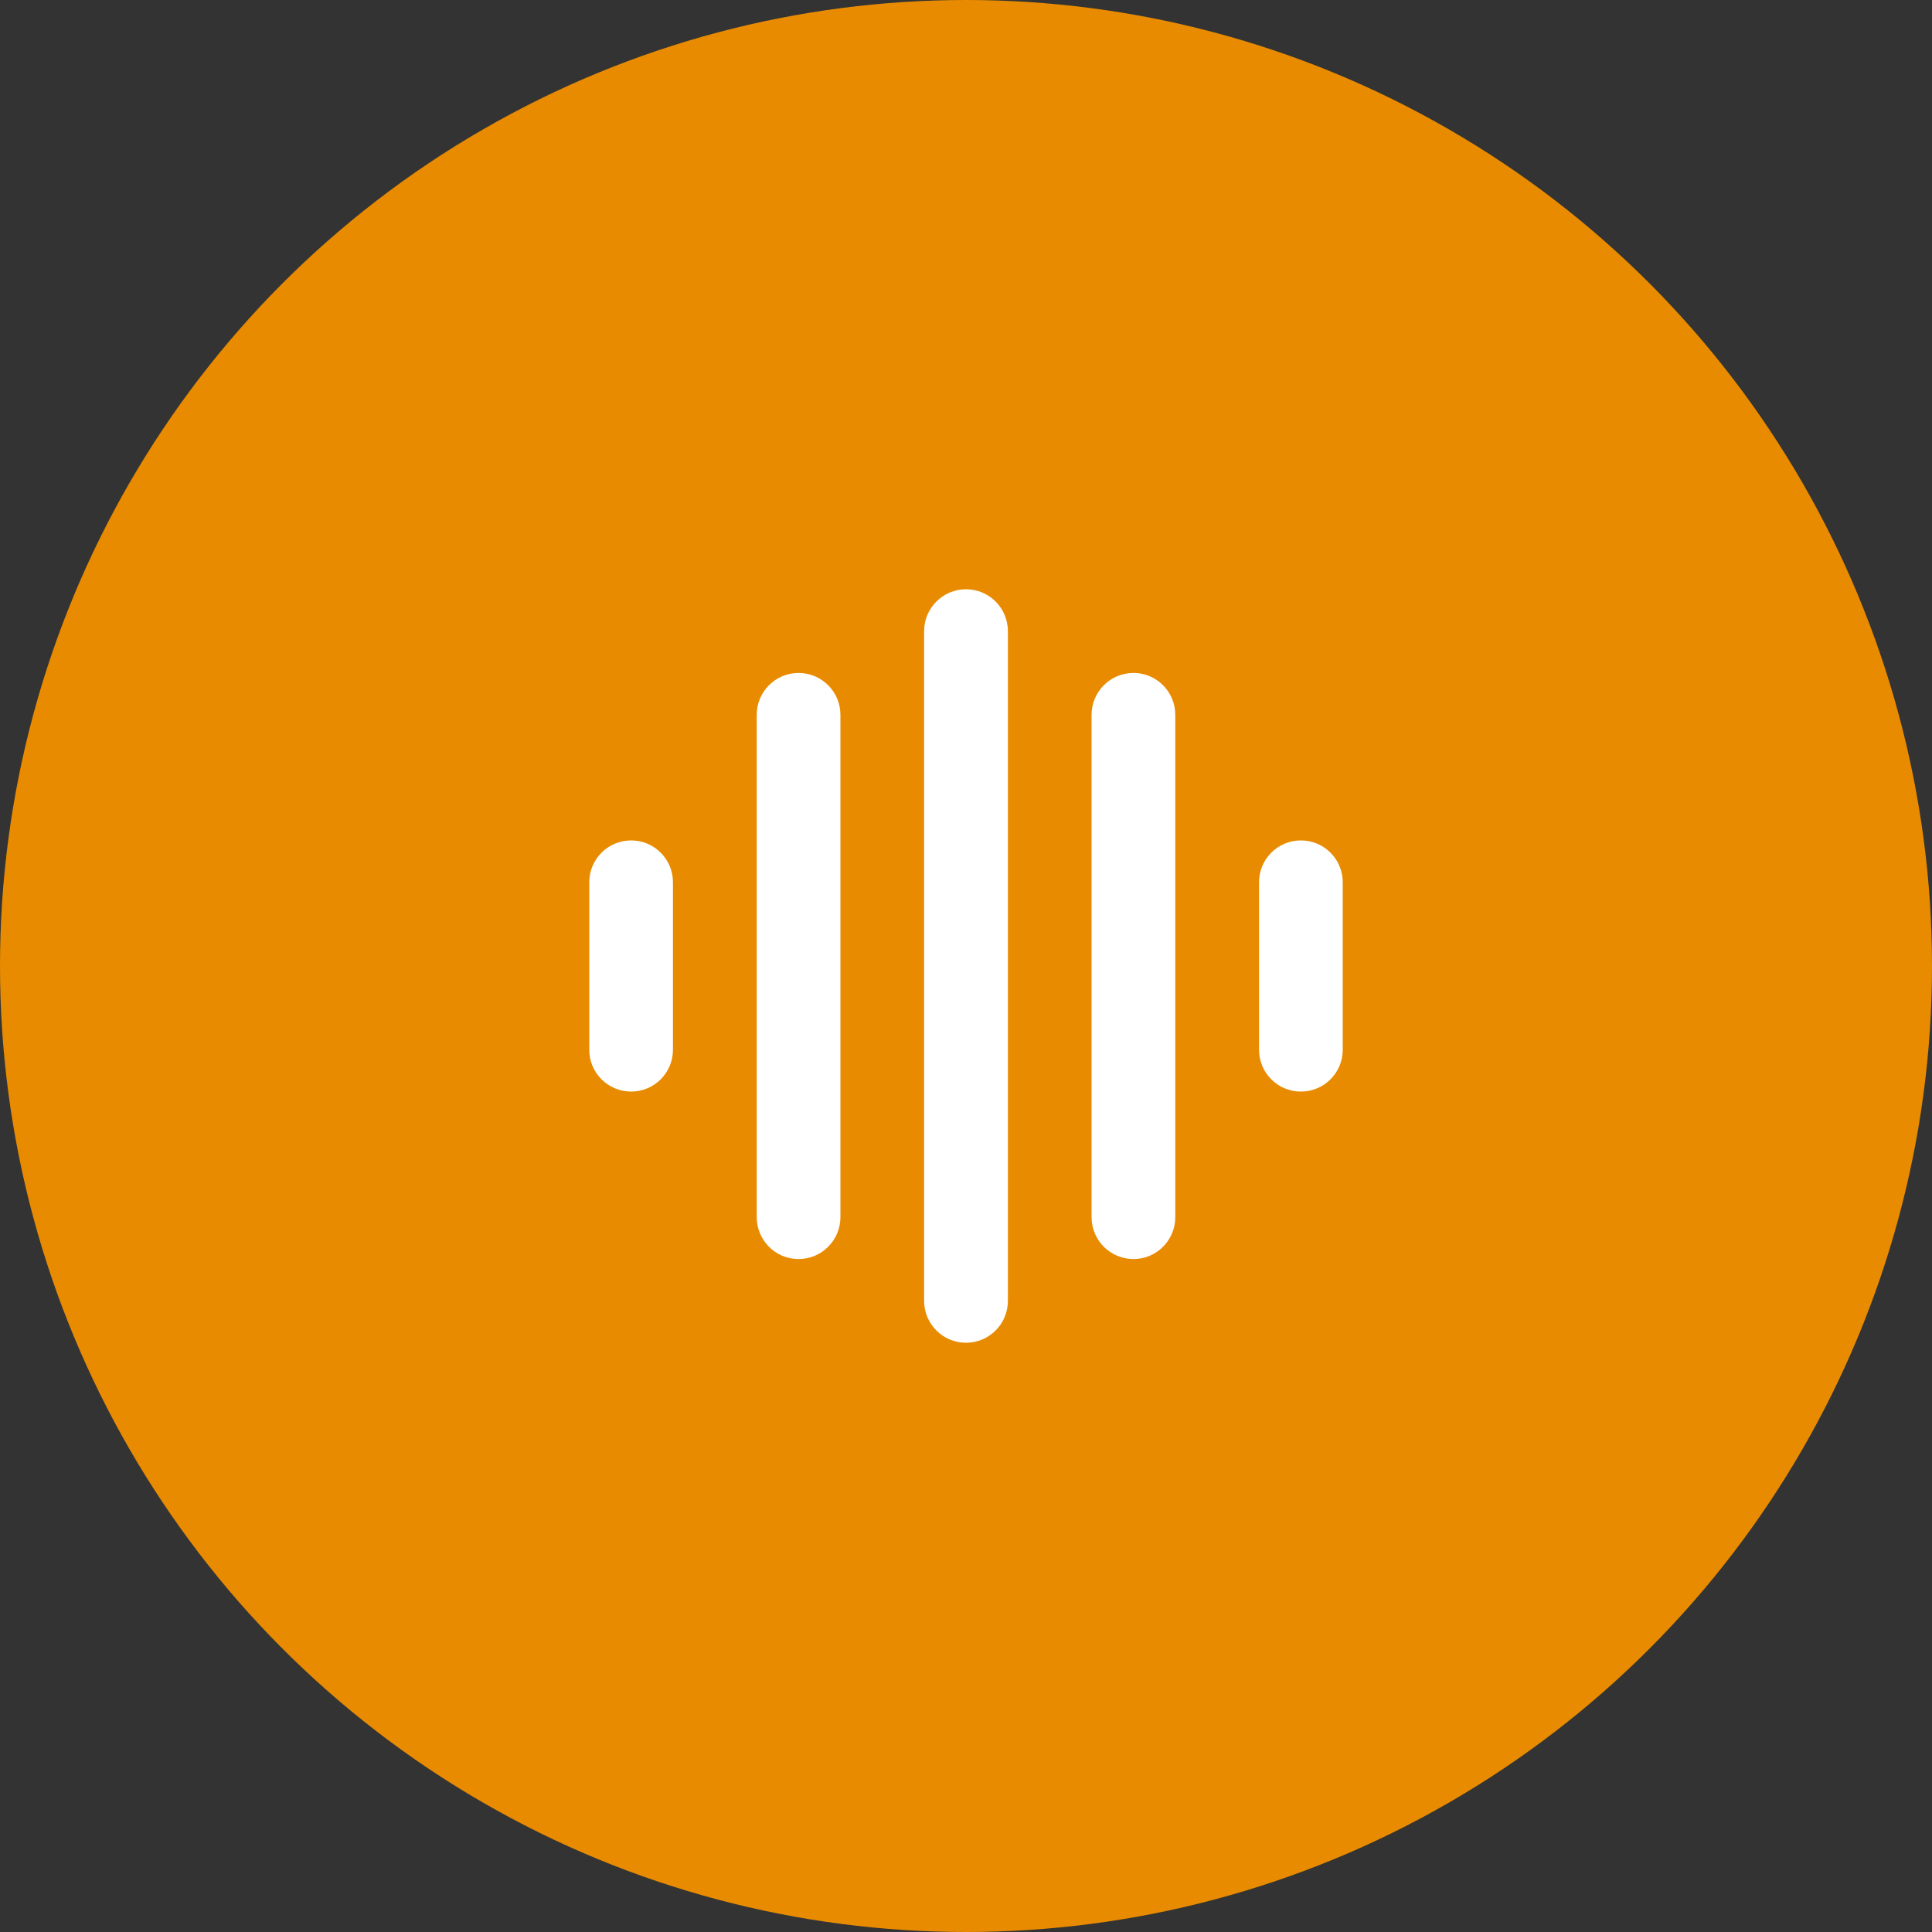 <svg width="25" height="25" viewBox="0 0 25 25" fill="none" xmlns="http://www.w3.org/2000/svg">
<rect x="0" y="0" width="25" height="25" fill="#333333" stroke="none"/>
<circle cx="12.5" cy="12.5" r="12.5" fill="#E88B00"/>
<path fill-rule="evenodd" clip-rule="evenodd" d="M12.5 7.625C12.799 7.625 13.042 7.868 13.042 8.167V16.833C13.042 17.133 12.799 17.375 12.5 17.375C12.201 17.375 11.958 17.133 11.958 16.833V8.167C11.958 7.868 12.201 7.625 12.5 7.625ZM10.333 8.708C10.633 8.708 10.875 8.951 10.875 9.25V15.75C10.875 16.049 10.633 16.292 10.333 16.292C10.034 16.292 9.792 16.049 9.792 15.75V9.25C9.792 8.951 10.034 8.708 10.333 8.708ZM8.167 10.875C8.466 10.875 8.708 11.117 8.708 11.417V13.583C8.708 13.883 8.466 14.125 8.167 14.125C7.868 14.125 7.625 13.883 7.625 13.583V11.417C7.625 11.117 7.868 10.875 8.167 10.875ZM15.208 9.25C15.208 8.951 14.966 8.708 14.667 8.708C14.367 8.708 14.125 8.951 14.125 9.25V15.75C14.125 16.049 14.367 16.292 14.667 16.292C14.966 16.292 15.208 16.049 15.208 15.75V9.25ZM17.375 11.417C17.375 11.117 17.133 10.875 16.833 10.875C16.534 10.875 16.292 11.117 16.292 11.417V13.583C16.292 13.883 16.534 14.125 16.833 14.125C17.133 14.125 17.375 13.883 17.375 13.583V11.417Z" fill="white"/>
</svg>
